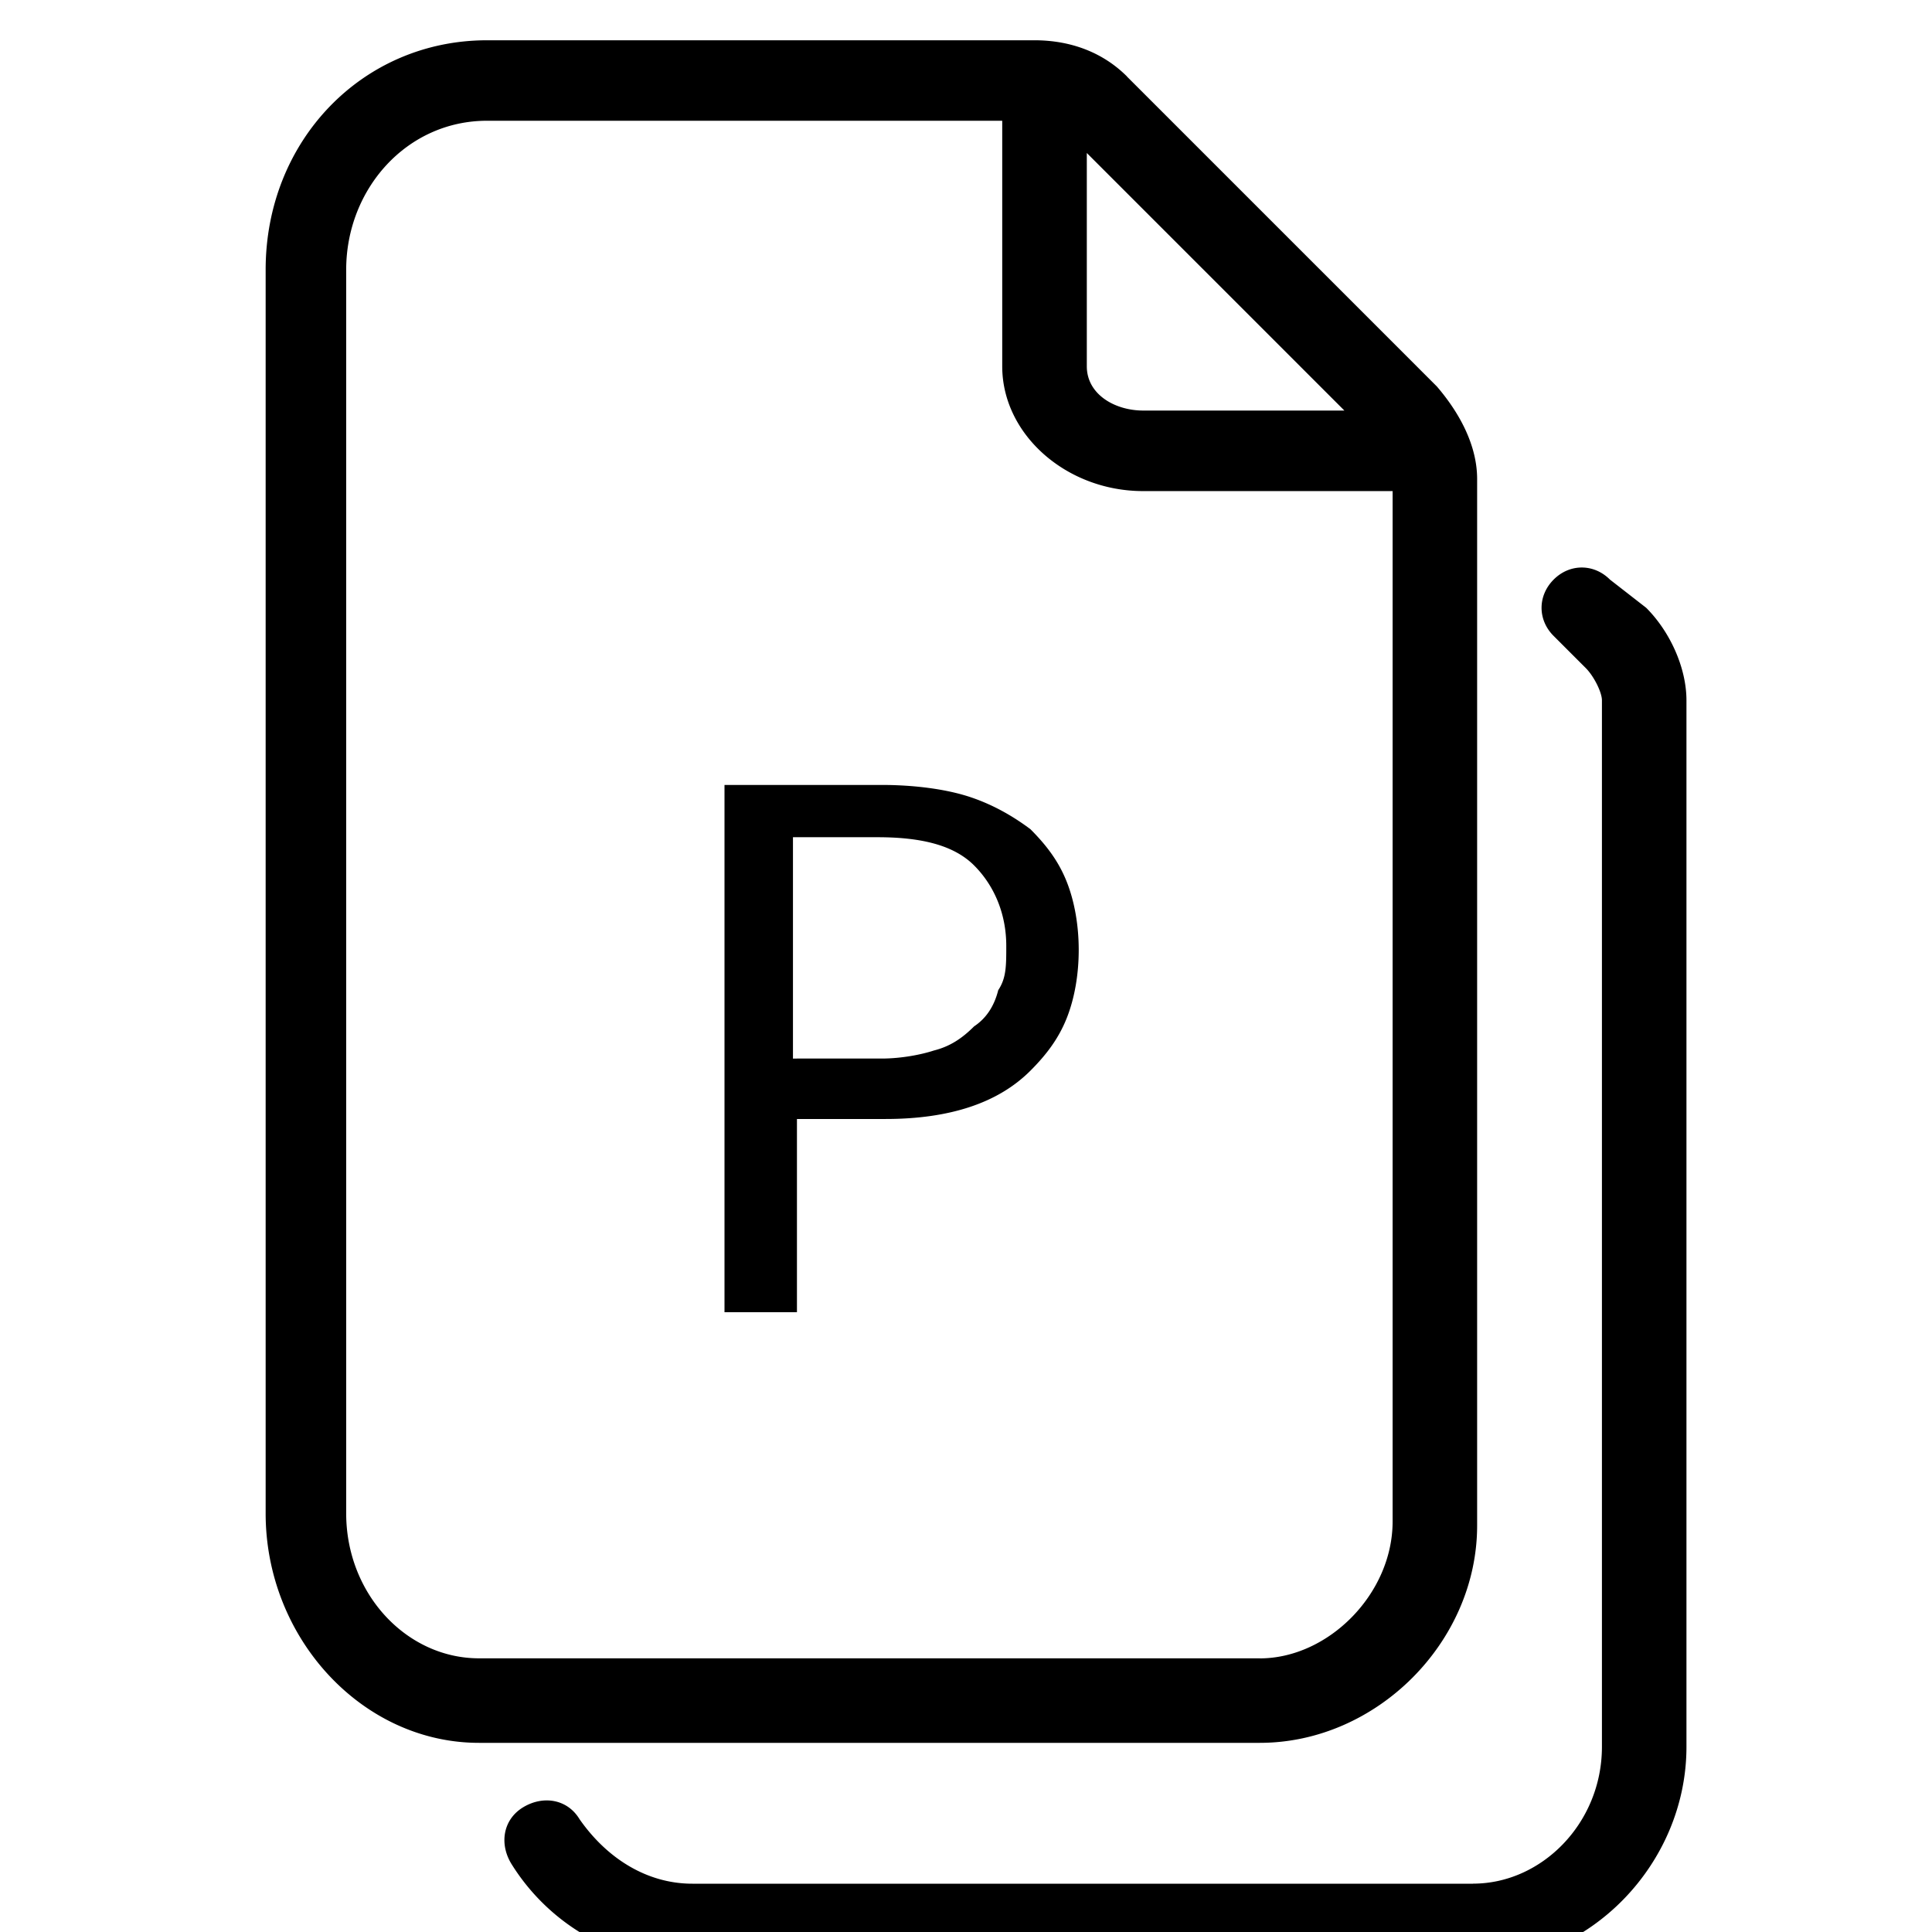 <svg xmlns="http://www.w3.org/2000/svg" width="32" height="32" viewBox="0 0 32 32">
    <path d="M18.667 1.267c-.4-.4-.933-.6-1.533-.6H8.067C6 .667 4.4 2.334 4.4 4.467v20.6c0 2.067 1.6 3.8 3.533 3.8h12.933c1.933 0 3.6-1.667 3.6-3.6V7.934c0-.533-.267-1.067-.667-1.533l-5.133-5.133zm3.6 5.533h-3.333c-.467 0-.933-.267-.933-.733V2.534l4.267 4.267zm-1.4 20.667H7.934c-1.2 0-2.2-1.067-2.2-2.4v-20.6c0-1.333 1-2.467 2.333-2.467H16.6v4.067c0 1.133 1.067 2.067 2.333 2.067h4.133v17.067c0 1.2-1.067 2.267-2.2 2.267zM24.4 31.2H11.467c-.733 0-1.4-.4-1.867-1.067-.2-.333-.6-.4-.933-.2s-.4.6-.2.933a3.518 3.518 0 0 0 3 1.667H24.4c1.933 0 3.533-1.667 3.533-3.6V11.6c0-.533-.267-1.133-.667-1.533l-.6-.467c-.267-.267-.667-.267-.933 0s-.267.667 0 .933l.533.533c.133.133.267.4.267.533v17.333c0 1.267-1 2.267-2.133 2.267zM13.2 18.467v3.267H12v-8.733h2.6c.533 0 1.067.067 1.467.2s.733.333 1 .533c.267.267.467.533.6.867s.2.733.2 1.133-.067.8-.2 1.133-.333.6-.6.867c-.267.267-.6.467-1 .6s-.867.2-1.4.2H13.2zm0-.934h1.4c.333 0 .667-.067.867-.133.267-.067.467-.2.667-.4.2-.133.333-.333.4-.6.133-.2.133-.4.133-.733 0-.533-.2-1-.533-1.333s-.867-.467-1.6-.467h-1.4v3.667z"/>
</svg>
